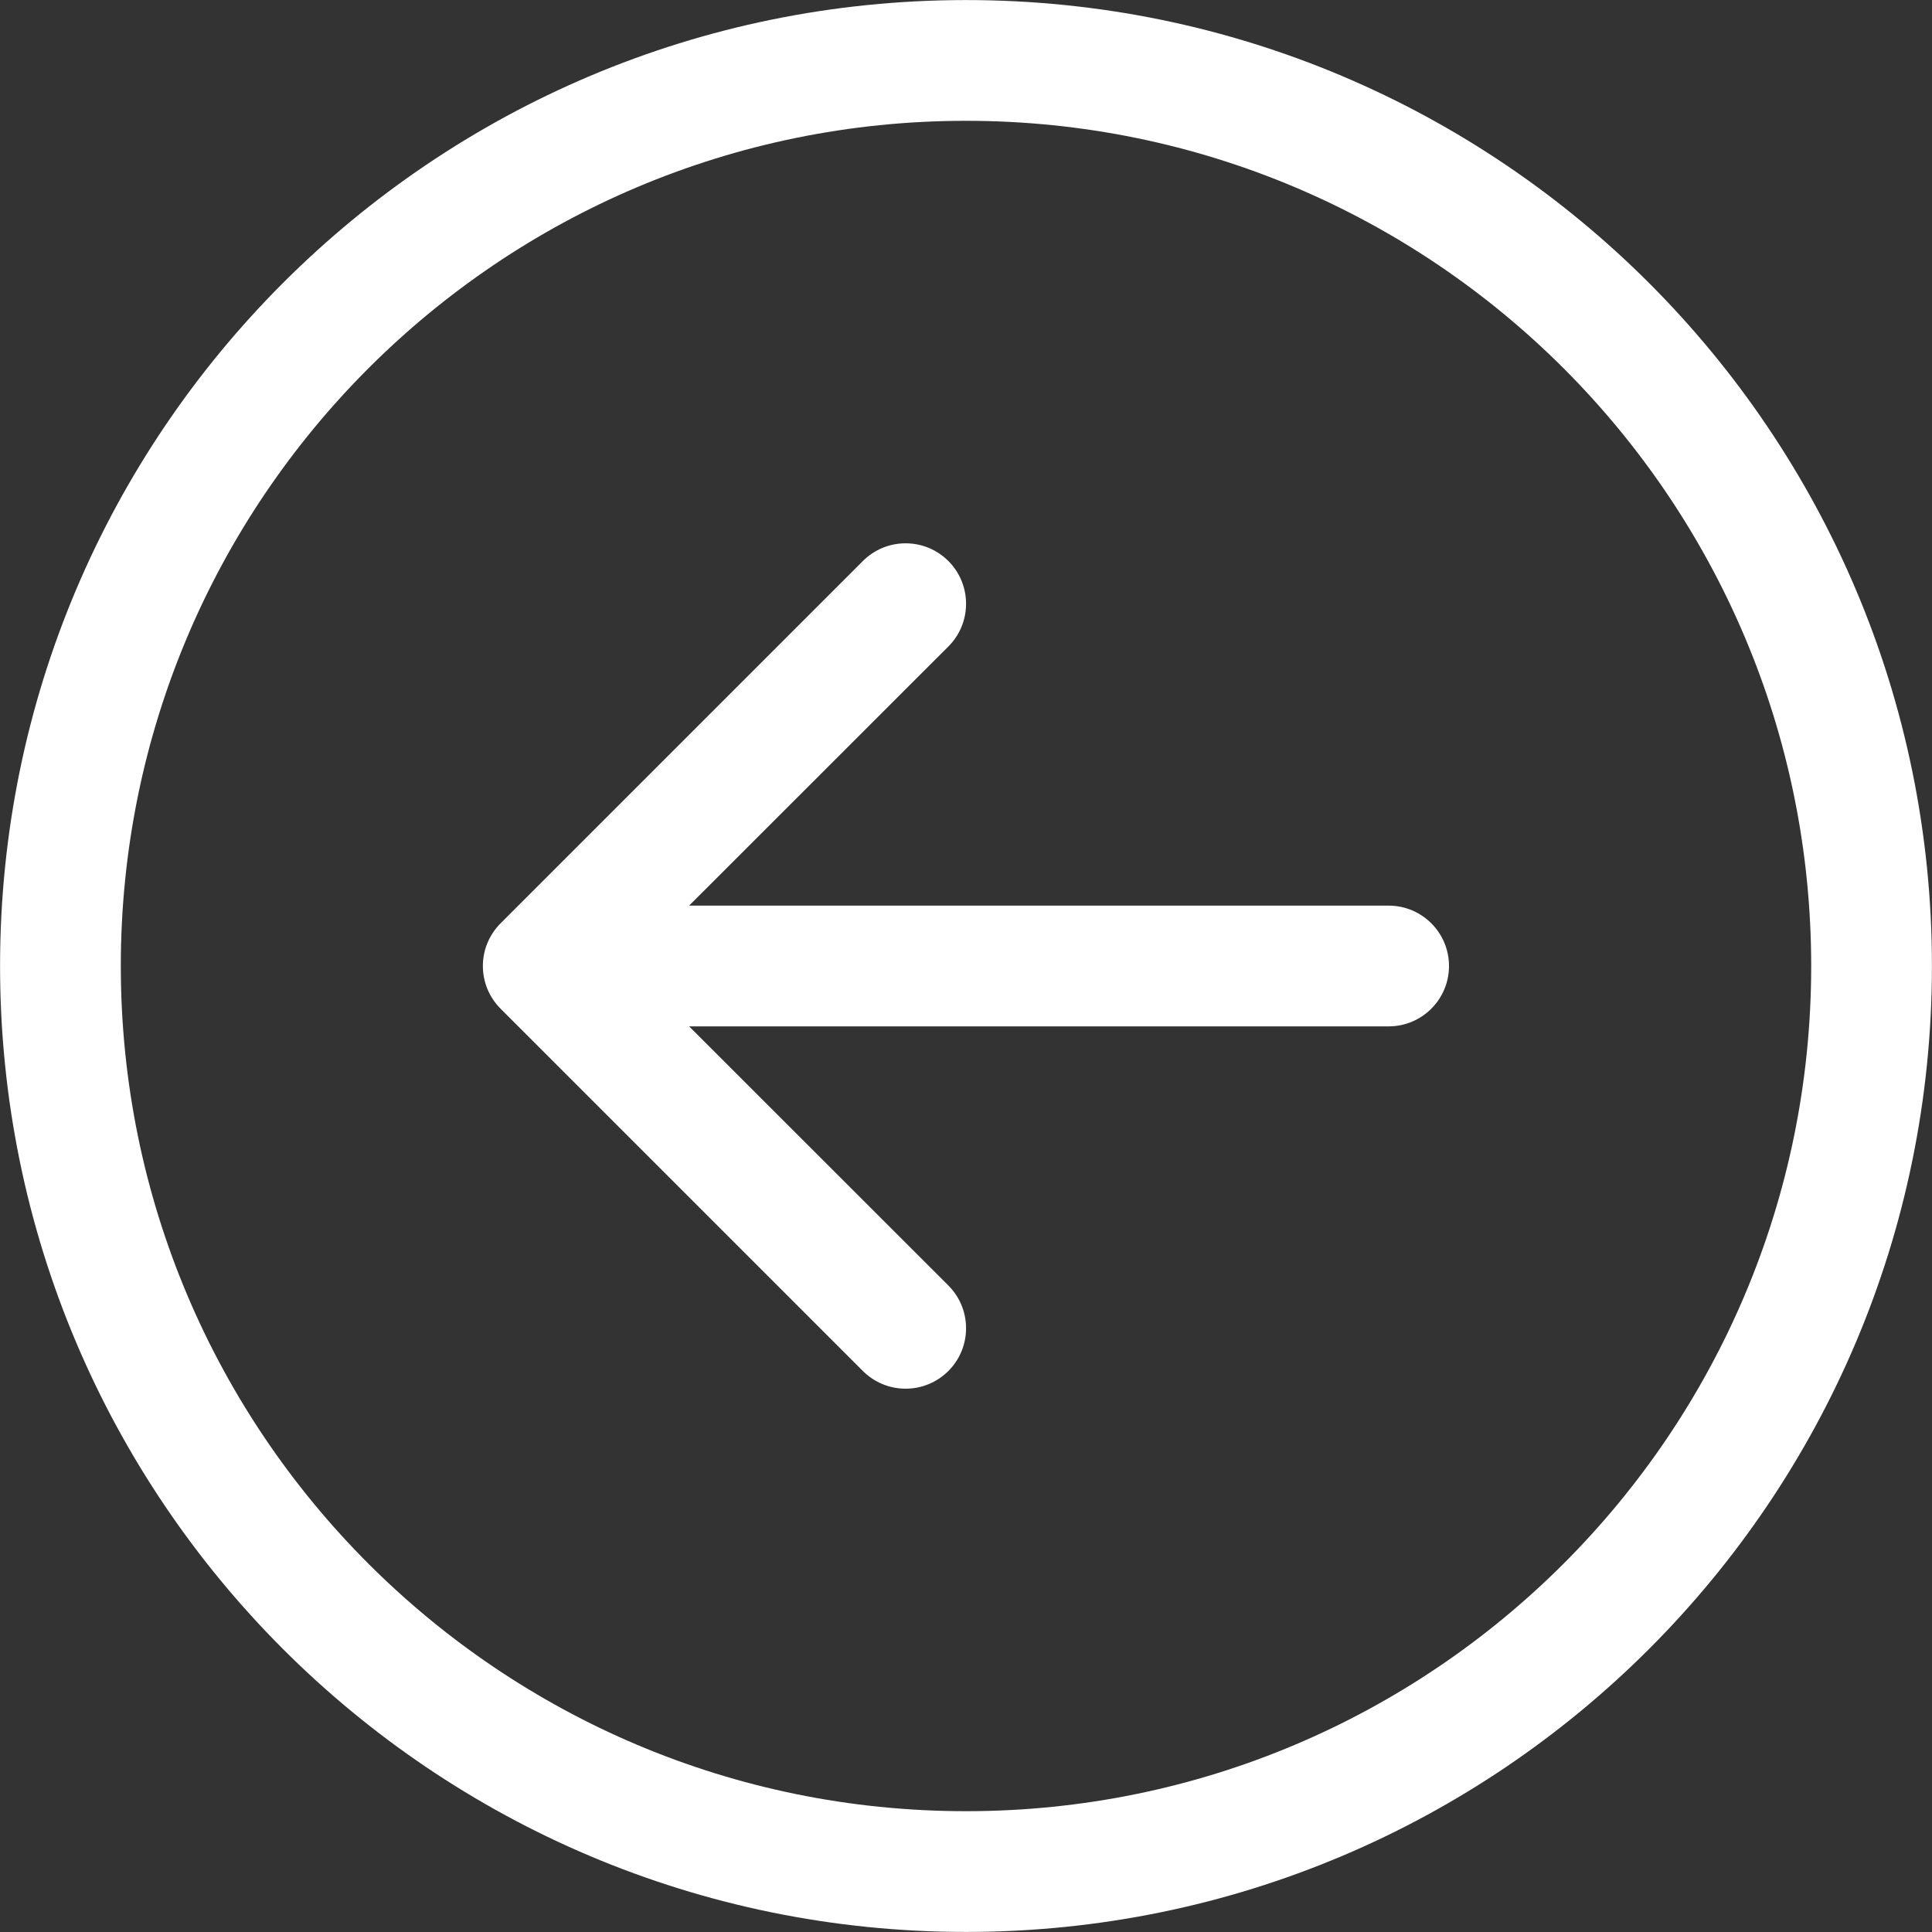 <!-- Generated by IcoMoon.io -->
<svg version="1.1" xmlns="http://www.w3.org/2000/svg" fill="#ffffff" width="512" height="512" viewBox="0 0 512 512">
<rect x="0" y="0" width="512" height="512" fill="#333333" stroke="none"/>
<title></title>
<g id="icomoon-ignore">
</g>
<path d="M32.016 256c0 123.712 100.288 223.984 223.984 223.984s223.984-100.288 223.984-223.984v0c0-123.712-100.288-223.984-223.984-223.984s-223.984 100.288-223.984 223.984v0zM511.984 256c0 141.376-114.608 255.984-255.984 255.984s-255.984-114.608-255.984-255.984v0c0-141.376 114.608-255.984 255.984-255.984s255.984 114.608 255.984 255.984v0zM368 240h-185.376l68.704-68.672c2.896-2.896 4.688-6.896 4.688-11.328 0-8.848-7.168-16.016-16.016-16.016-4.432 0-8.432 1.792-11.328 4.688l-96 96c-2.896 2.896-4.704 6.896-4.704 11.328s1.792 8.432 4.704 11.328l96 96c2.896 2.896 6.896 4.688 11.328 4.688 8.848 0 16.016-7.168 16.016-16.016 0-4.416-1.792-8.432-4.688-11.328l-68.704-68.672h185.376c8.832 0 16-7.168 16-16s-7.168-16-16-16z"></path>
</svg>
